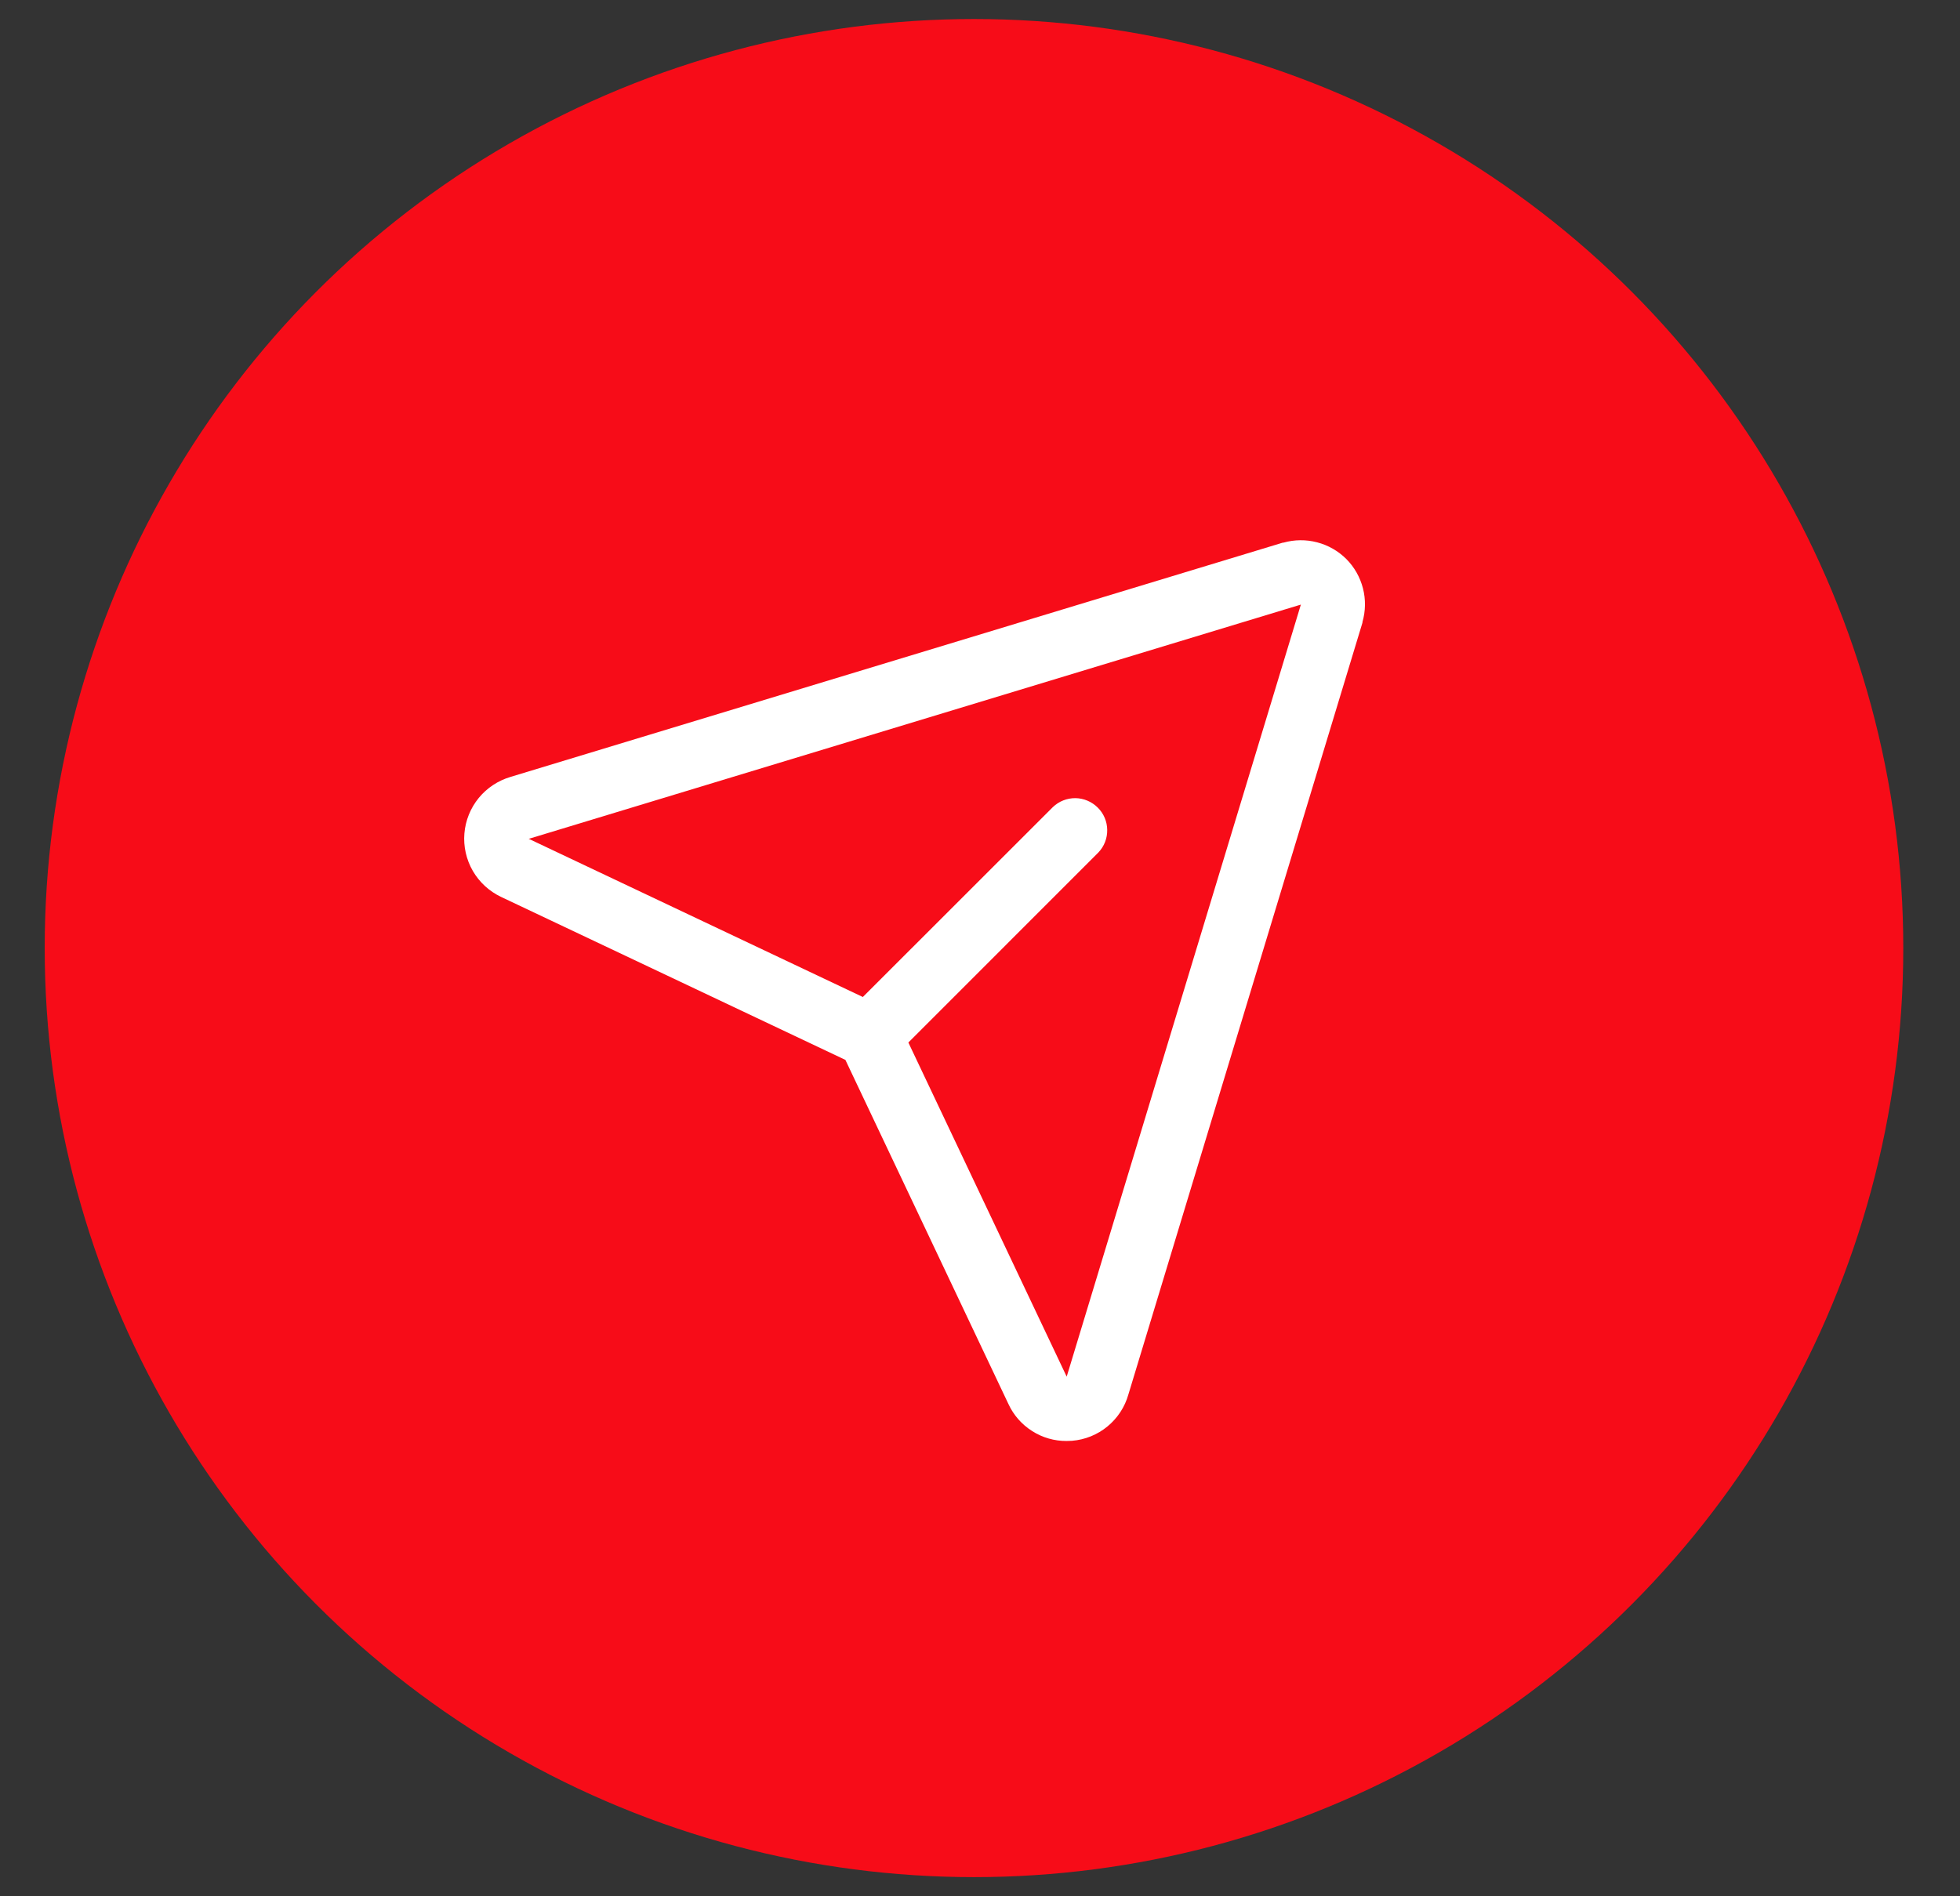 <svg width="31" height="30" viewBox="0 0 31 30" fill="none" xmlns="http://www.w3.org/2000/svg">
<rect x="0" y="0" width="31" height="30" fill="#333333" stroke="none"/>
<circle cx="15.405" cy="14.999" r="14.698" fill="#F70C18"/>
<path d="M21.295 8.845C21.167 8.717 21.007 8.625 20.832 8.58C20.657 8.534 20.473 8.536 20.299 8.585H20.289L8.078 12.29C7.88 12.348 7.703 12.464 7.572 12.624C7.441 12.784 7.362 12.98 7.345 13.186C7.328 13.392 7.375 13.599 7.478 13.778C7.582 13.957 7.737 14.1 7.924 14.189L13.371 16.768L15.951 22.215C16.032 22.39 16.162 22.537 16.325 22.64C16.487 22.744 16.676 22.798 16.868 22.797C16.898 22.797 16.927 22.796 16.956 22.794C17.162 22.777 17.357 22.698 17.516 22.567C17.675 22.436 17.791 22.26 17.847 22.061L21.549 9.851C21.549 9.847 21.549 9.844 21.549 9.841C21.599 9.667 21.602 9.483 21.557 9.308C21.512 9.133 21.422 8.973 21.295 8.845ZM16.874 21.77L16.871 21.779L14.367 16.493L17.372 13.487C17.464 13.391 17.514 13.263 17.512 13.13C17.511 12.997 17.457 12.87 17.363 12.777C17.269 12.683 17.142 12.629 17.01 12.627C16.877 12.626 16.749 12.676 16.653 12.768L13.647 15.773L8.36 13.269H8.369L20.575 9.565L16.874 21.77Z" fill="white"/>
</svg>
